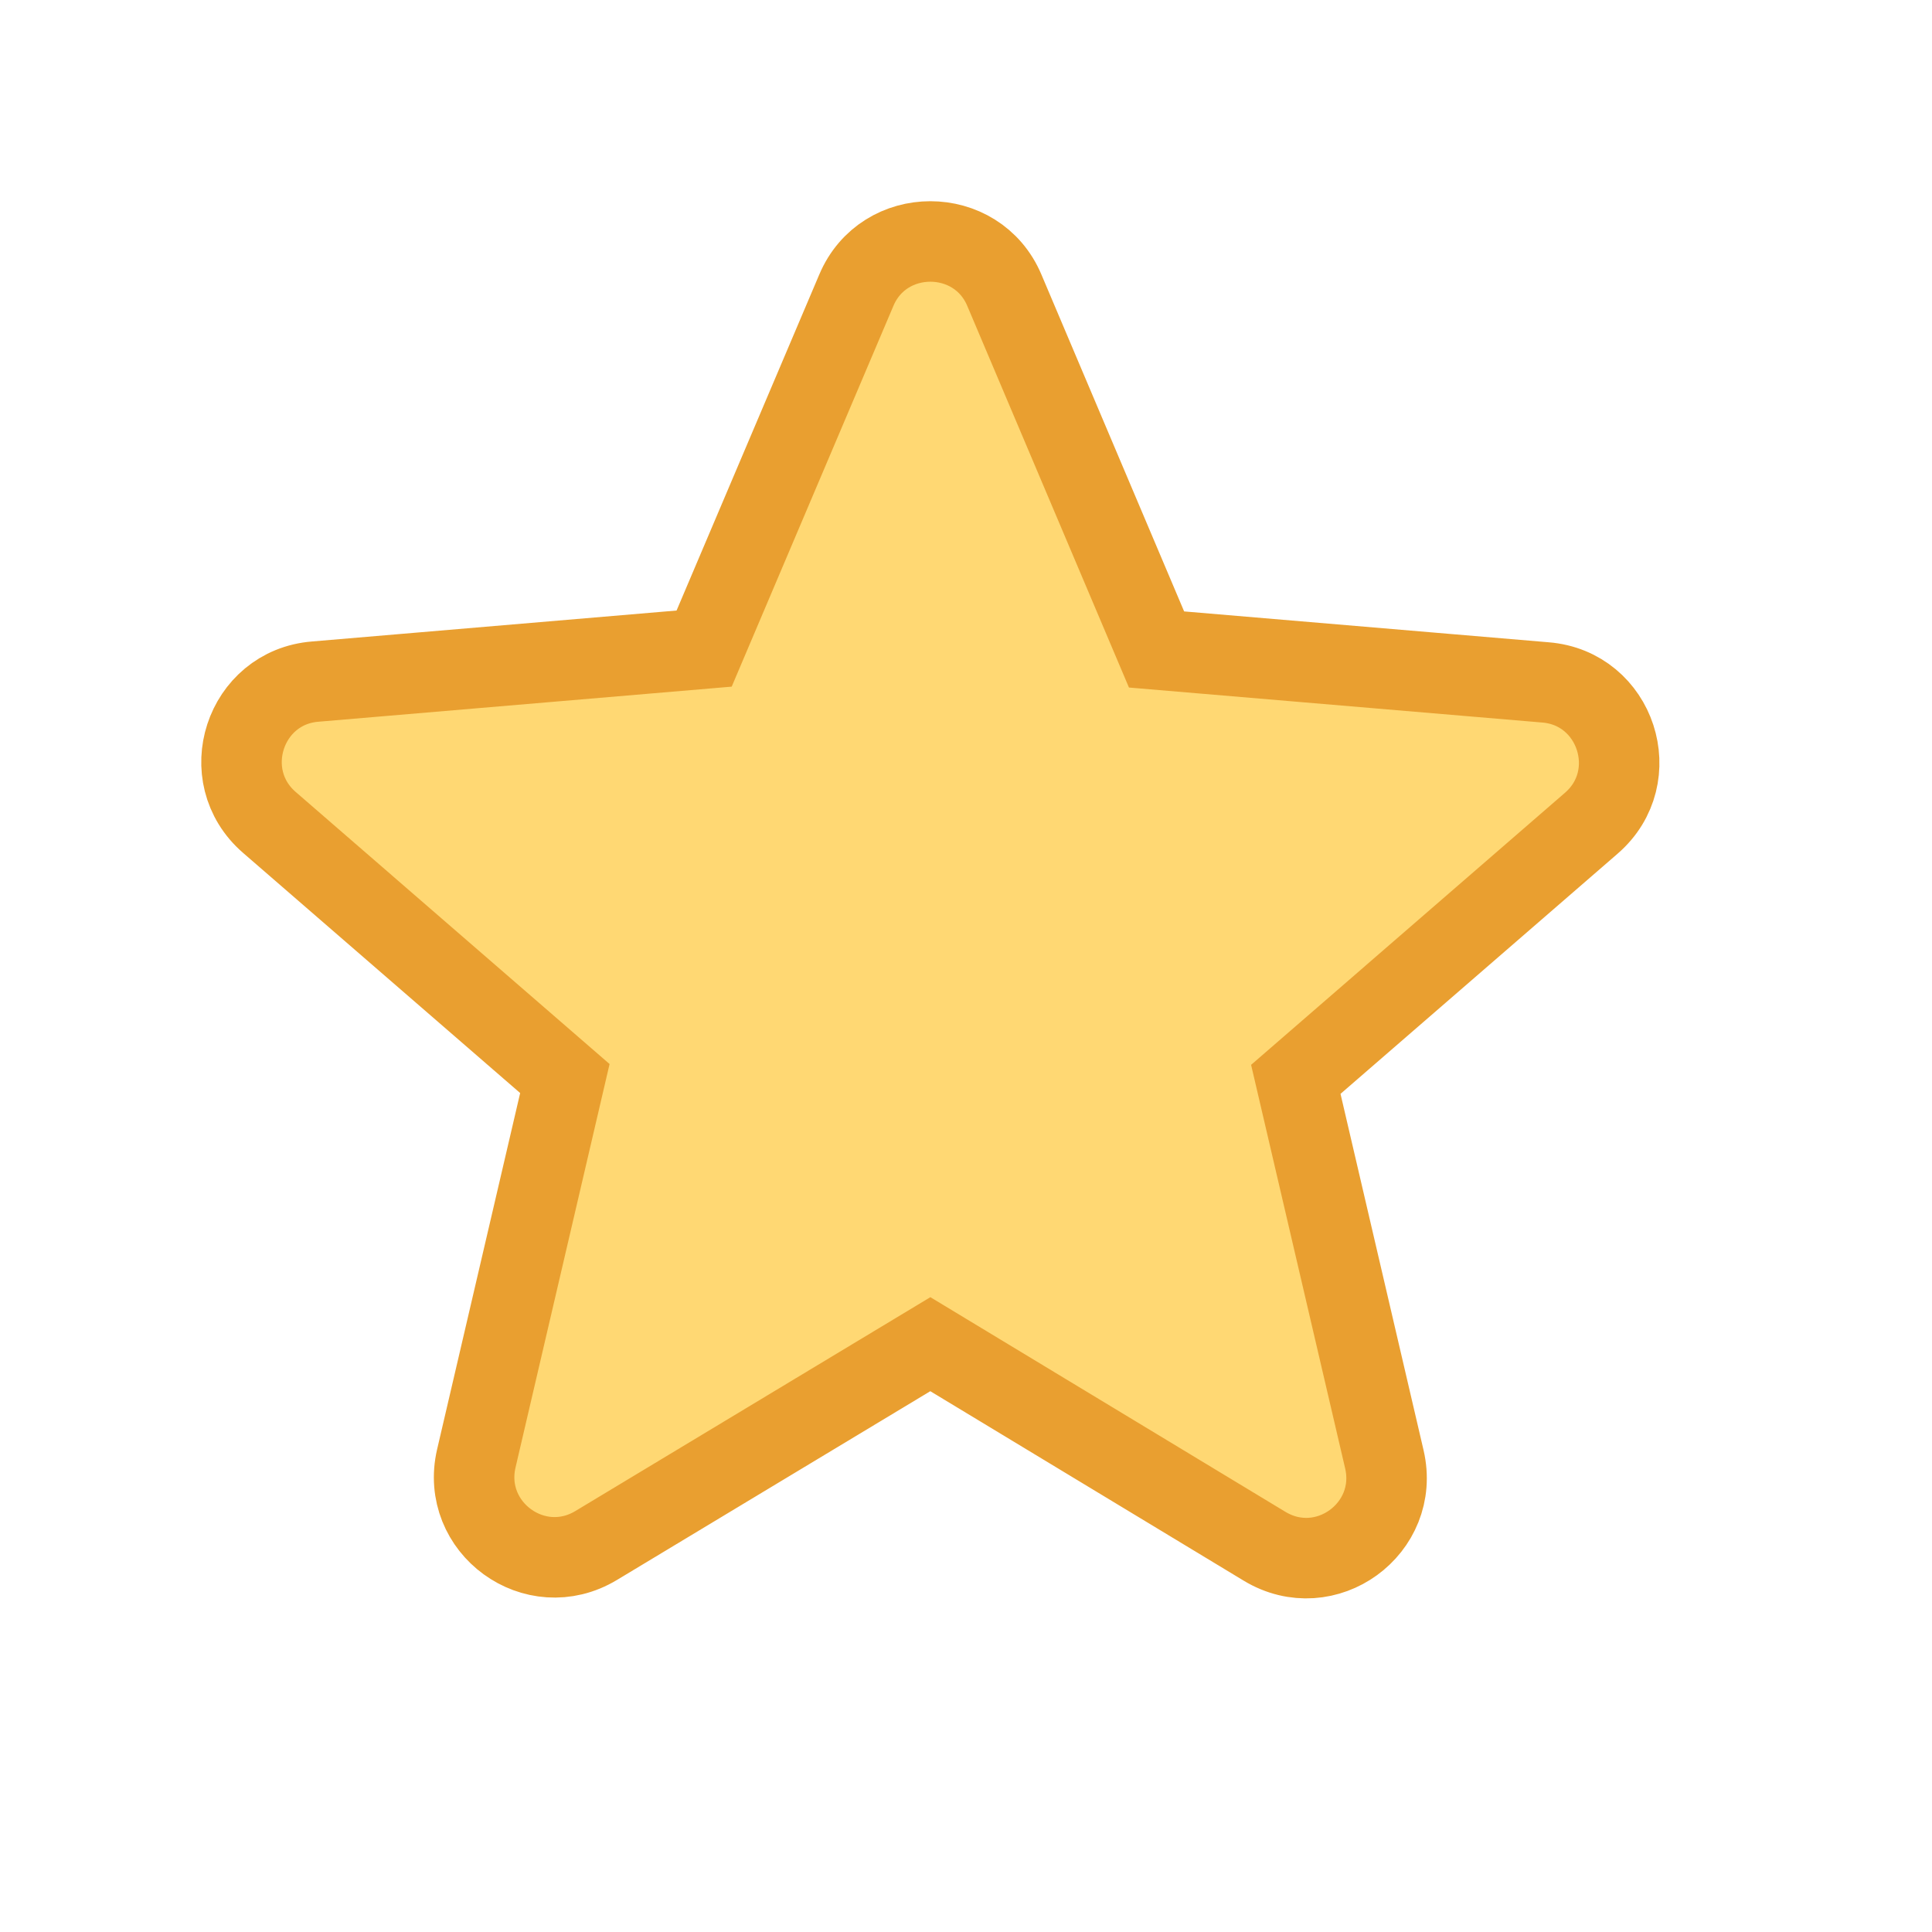 <svg width="24" height="24" viewBox="0 0 24 24" fill="none" xmlns="http://www.w3.org/2000/svg">
<path d="M11.557 16.698L15.707 19.207C16.467 19.668 17.397 18.988 17.197 18.128L16.097 13.408L19.767 10.227C20.437 9.648 20.077 8.547 19.197 8.477L14.367 8.068L12.477 3.607C12.137 2.797 10.977 2.797 10.637 3.607L8.747 8.057L3.917 8.467C3.037 8.537 2.677 9.637 3.347 10.217L7.017 13.398L5.917 18.117C5.717 18.977 6.647 19.657 7.407 19.198L11.557 16.698Z" fill="#FFD873" stroke="#E99F30"/>
</svg>
